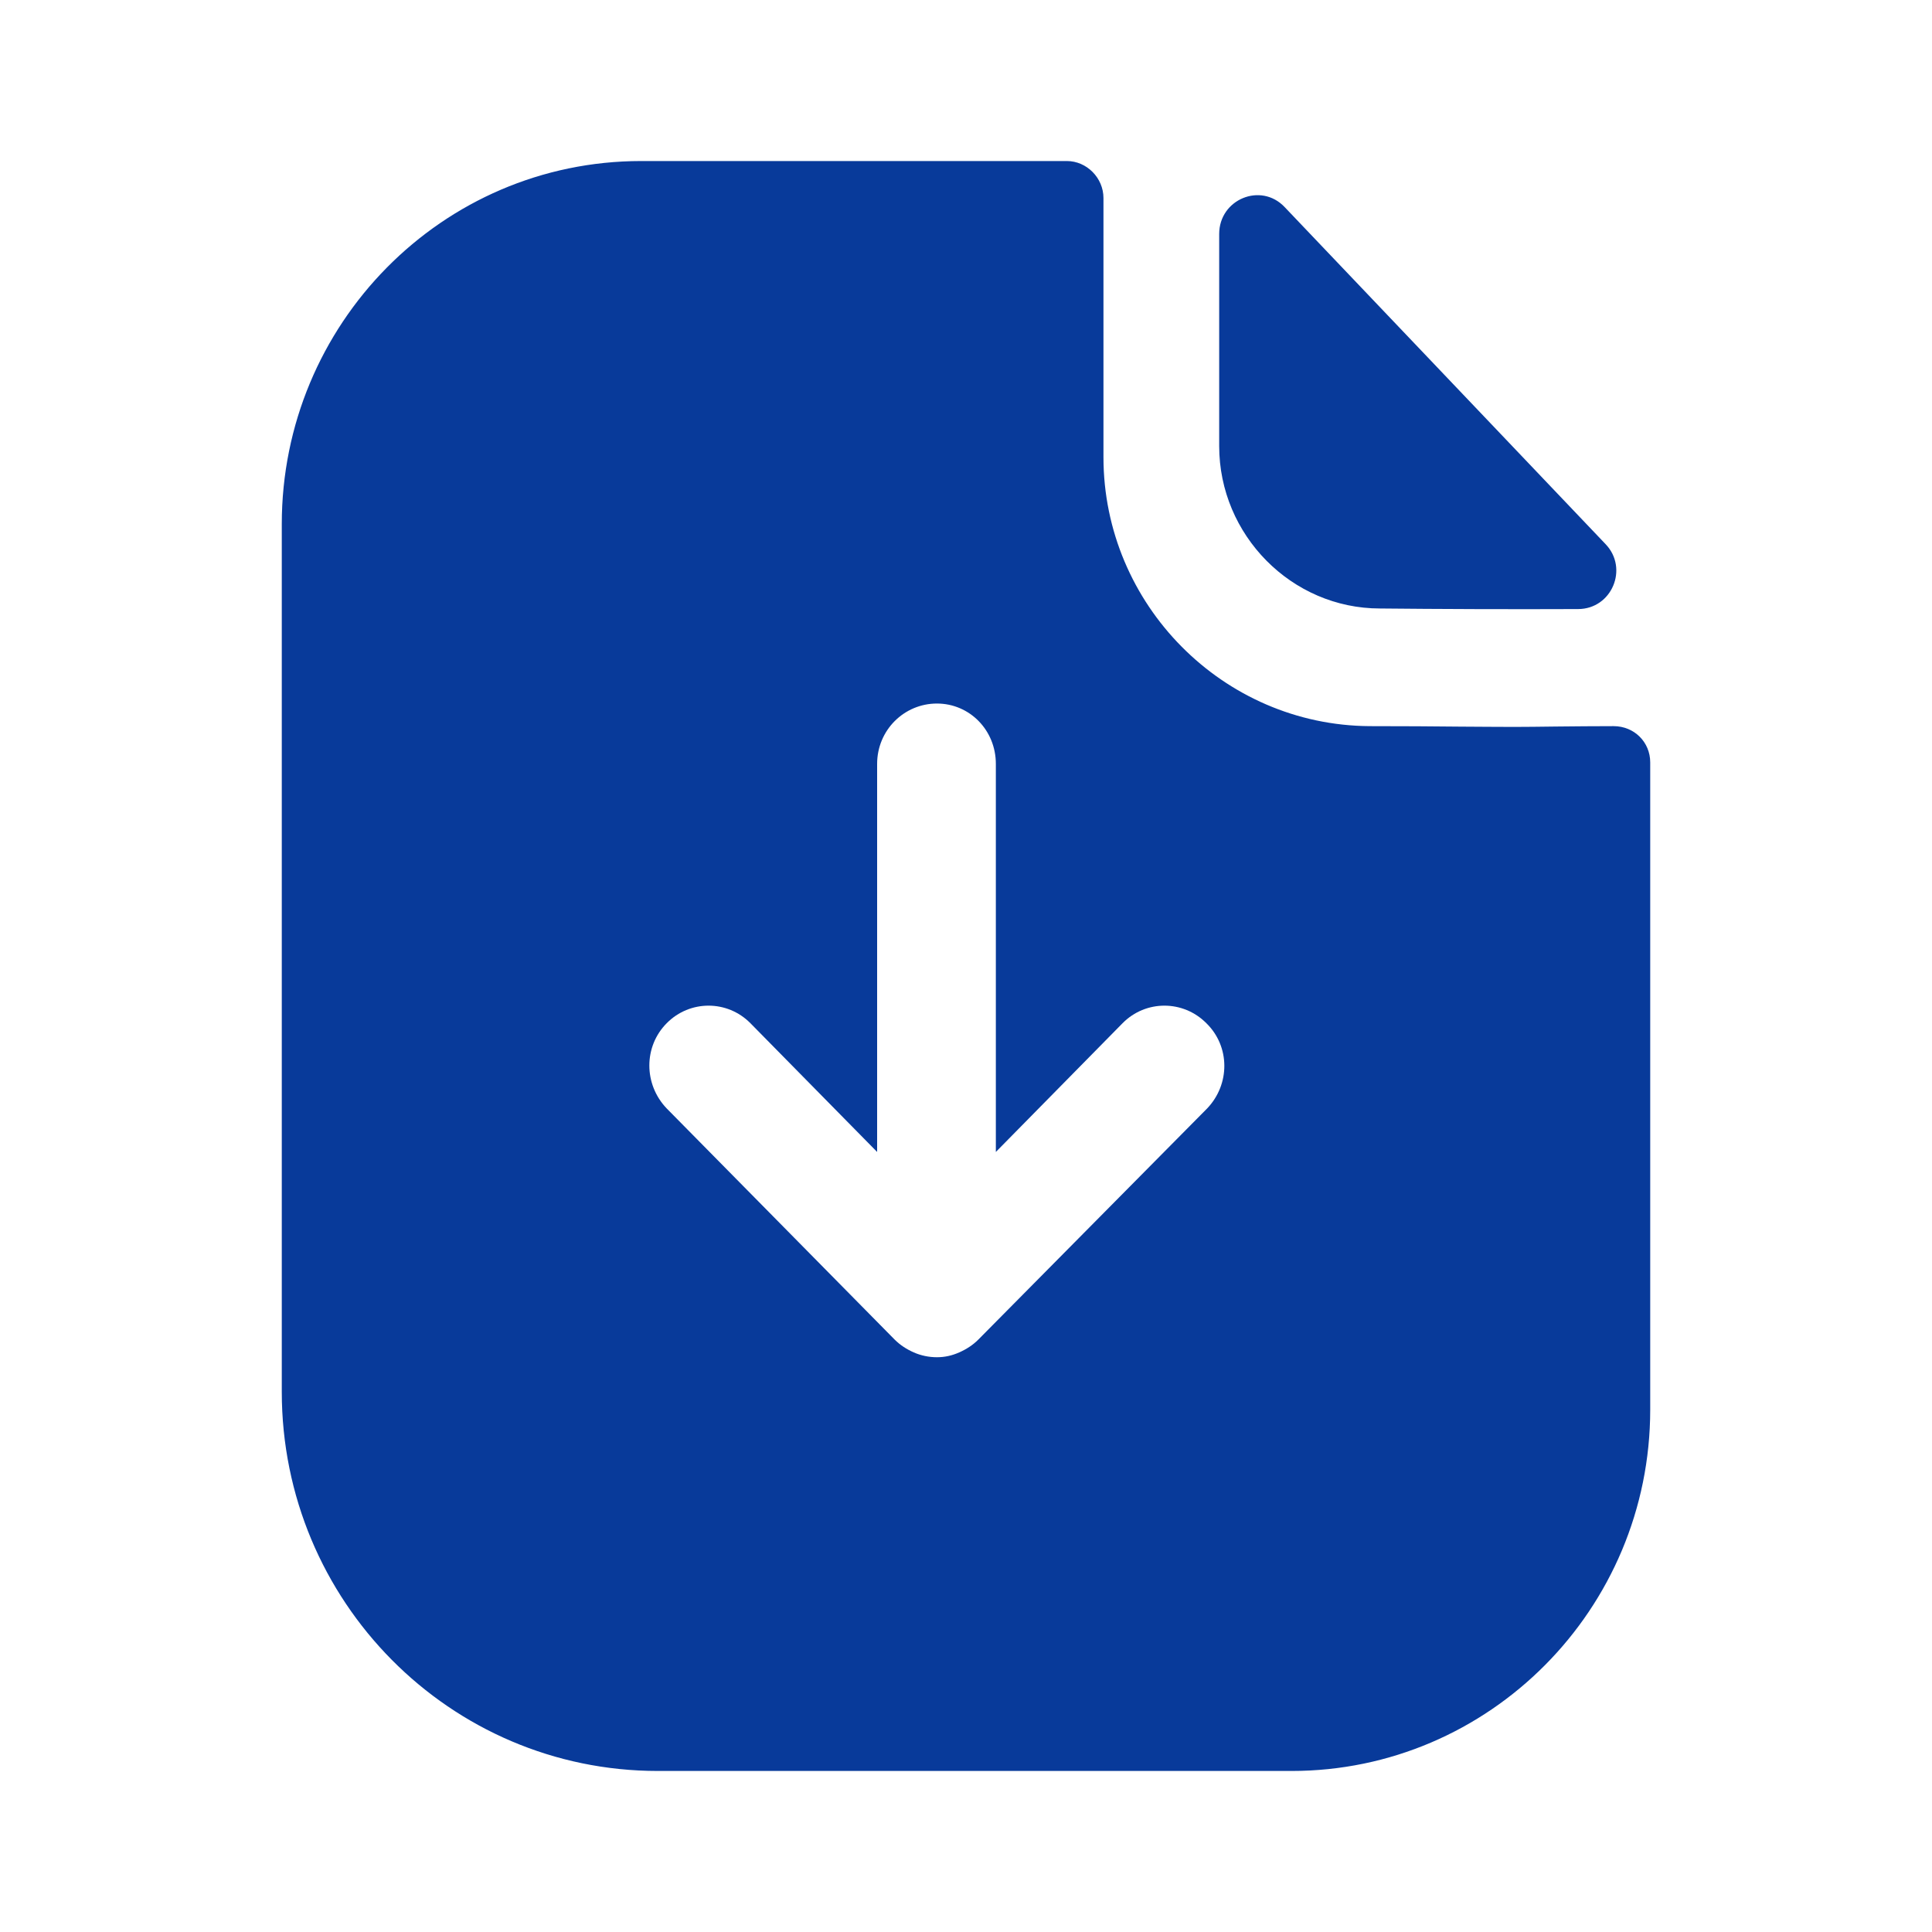 <svg width="20" height="20" viewBox="0 0 20 20" fill="none" xmlns="http://www.w3.org/2000/svg">
<path fill-rule="evenodd" clip-rule="evenodd" d="M10.128 13.867L12.496 11.475C12.735 11.225 12.735 10.833 12.488 10.592C12.248 10.35 11.86 10.35 11.621 10.592L10.309 11.925V7.908C10.309 7.558 10.037 7.283 9.699 7.283C9.36 7.283 9.08 7.558 9.08 7.908V11.925L7.768 10.592C7.529 10.35 7.141 10.35 6.902 10.592C6.662 10.833 6.662 11.225 6.902 11.475L9.261 13.867C9.319 13.925 9.385 13.967 9.459 14C9.534 14.033 9.616 14.05 9.699 14.05C9.781 14.05 9.855 14.033 9.93 14C10.004 13.967 10.07 13.925 10.128 13.867ZM16.107 7.521C16.301 7.519 16.512 7.517 16.704 7.517C16.918 7.517 17.083 7.683 17.083 7.892V14.592C17.083 16.658 15.416 18.333 13.37 18.333H6.811C4.657 18.333 2.917 16.575 2.917 14.408V5.425C2.917 3.358 4.575 1.667 6.638 1.667H11.044C11.25 1.667 11.423 1.842 11.423 2.05V4.733C11.423 6.258 12.661 7.508 14.179 7.517C14.528 7.517 14.84 7.519 15.112 7.522C15.323 7.523 15.51 7.525 15.672 7.525C15.79 7.525 15.942 7.523 16.107 7.521ZM16.337 6.305C15.659 6.308 14.86 6.305 14.285 6.299C13.372 6.299 12.621 5.54 12.621 4.618V2.422C12.621 2.063 13.052 1.884 13.298 2.143C13.934 2.81 14.907 3.833 15.729 4.696C16.062 5.046 16.37 5.369 16.621 5.633C16.862 5.885 16.685 6.304 16.337 6.305Z" fill="#083A9A"/>
</svg>
